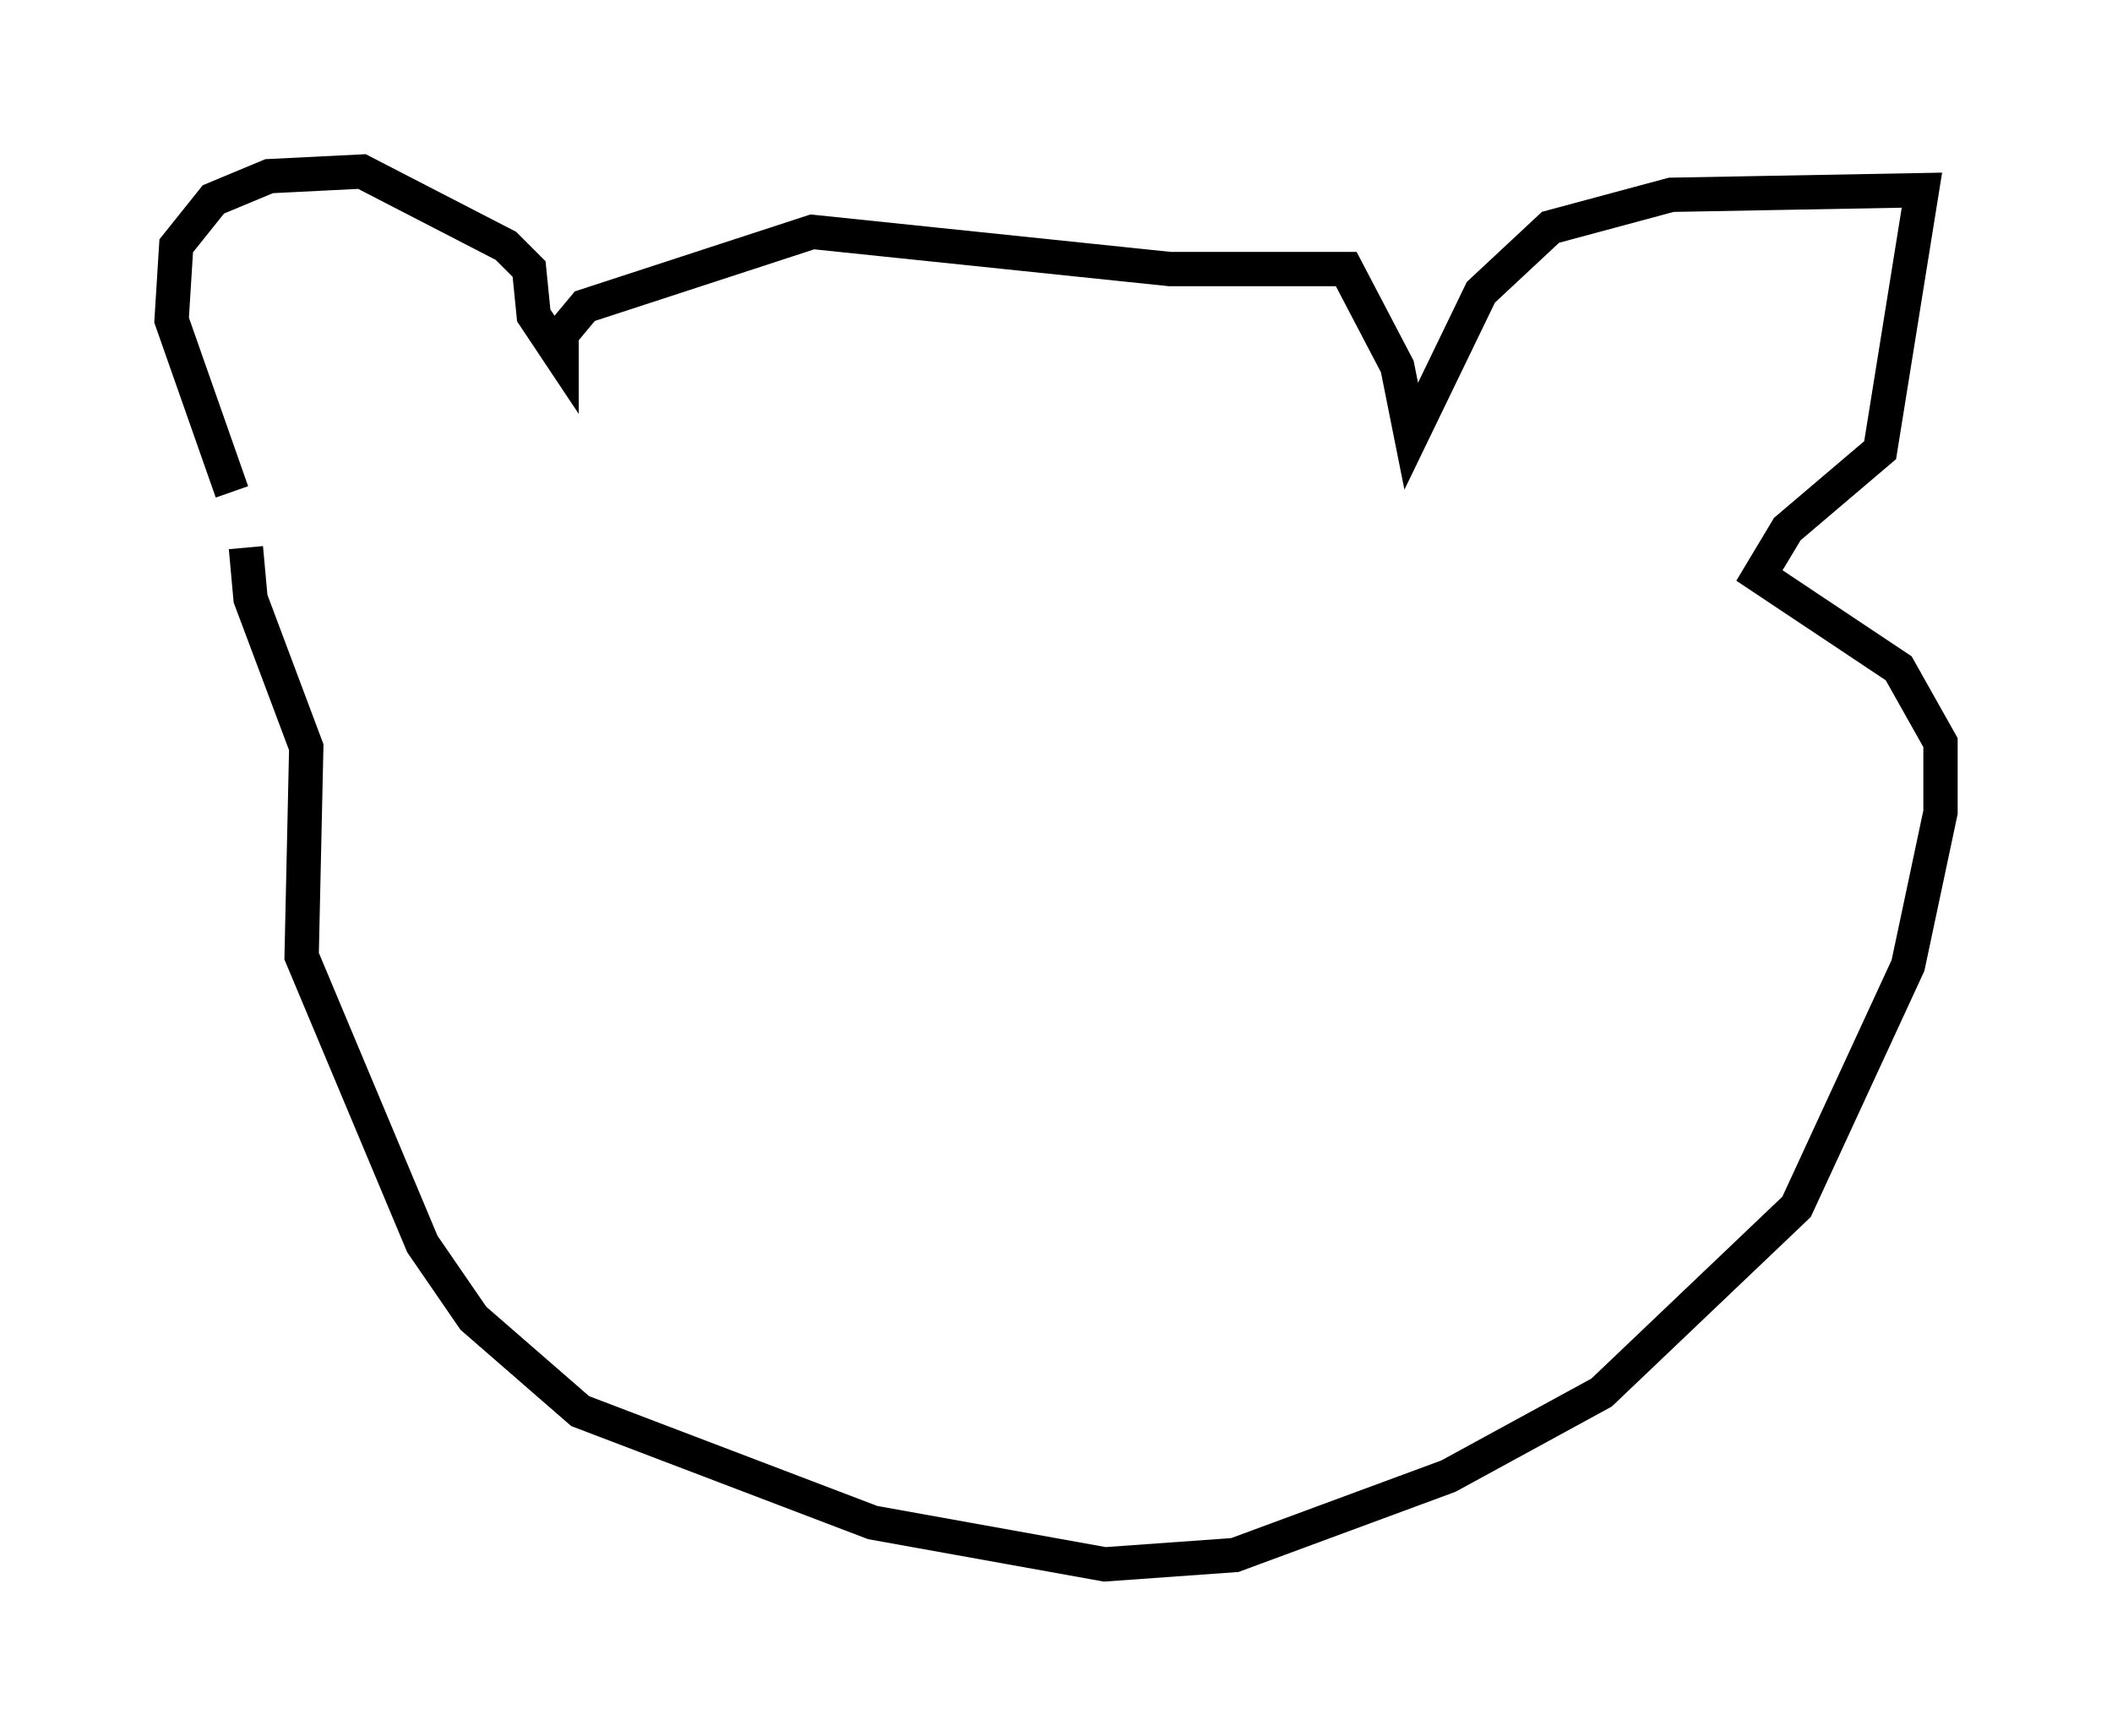 <?xml version="1.0" encoding="utf-8" ?>
<svg baseProfile="full" height="50.595" version="1.1" width="61.556" xmlns="http://www.w3.org/2000/svg" xmlns:ev="http://www.w3.org/2001/xml-events" xmlns:xlink="http://www.w3.org/1999/xlink"><defs /><rect fill="white" height="50.595" width="61.556" x="0" y="0" /><path d="M8.248, 16.367 m-1.488, -2.03 l-1.759, -5.007 0.135, -2.165 l1.083, -1.353 1.624, -0.677 l2.706, -0.135 4.195, 2.165 l0.677, 0.677 0.135, 1.353 l0.812, 1.218 0.0, -0.677 l0.677, -0.812 6.631, -2.165 l10.419, 1.083 5.142, 0.0 l1.488, 2.842 0.406, 2.03 l2.03, -4.195 2.03, -1.894 l3.518, -0.947 7.307, -0.135 l-1.218, 7.578 -2.706, 2.3 l-0.812, 1.353 4.059, 2.706 l1.218, 2.165 0.0, 2.03 l-0.947, 4.465 -3.248, 7.036 l-5.683, 5.413 -4.465, 2.436 l-6.225, 2.3 -3.789, 0.271 l-6.766, -1.218 -8.525, -3.248 l-3.112, -2.706 -1.488, -2.165 l-3.518, -8.39 0.135, -6.089 l-1.624, -4.33 -0.135, -1.488 " fill="none" stroke="black" stroke-width="1" /></svg>